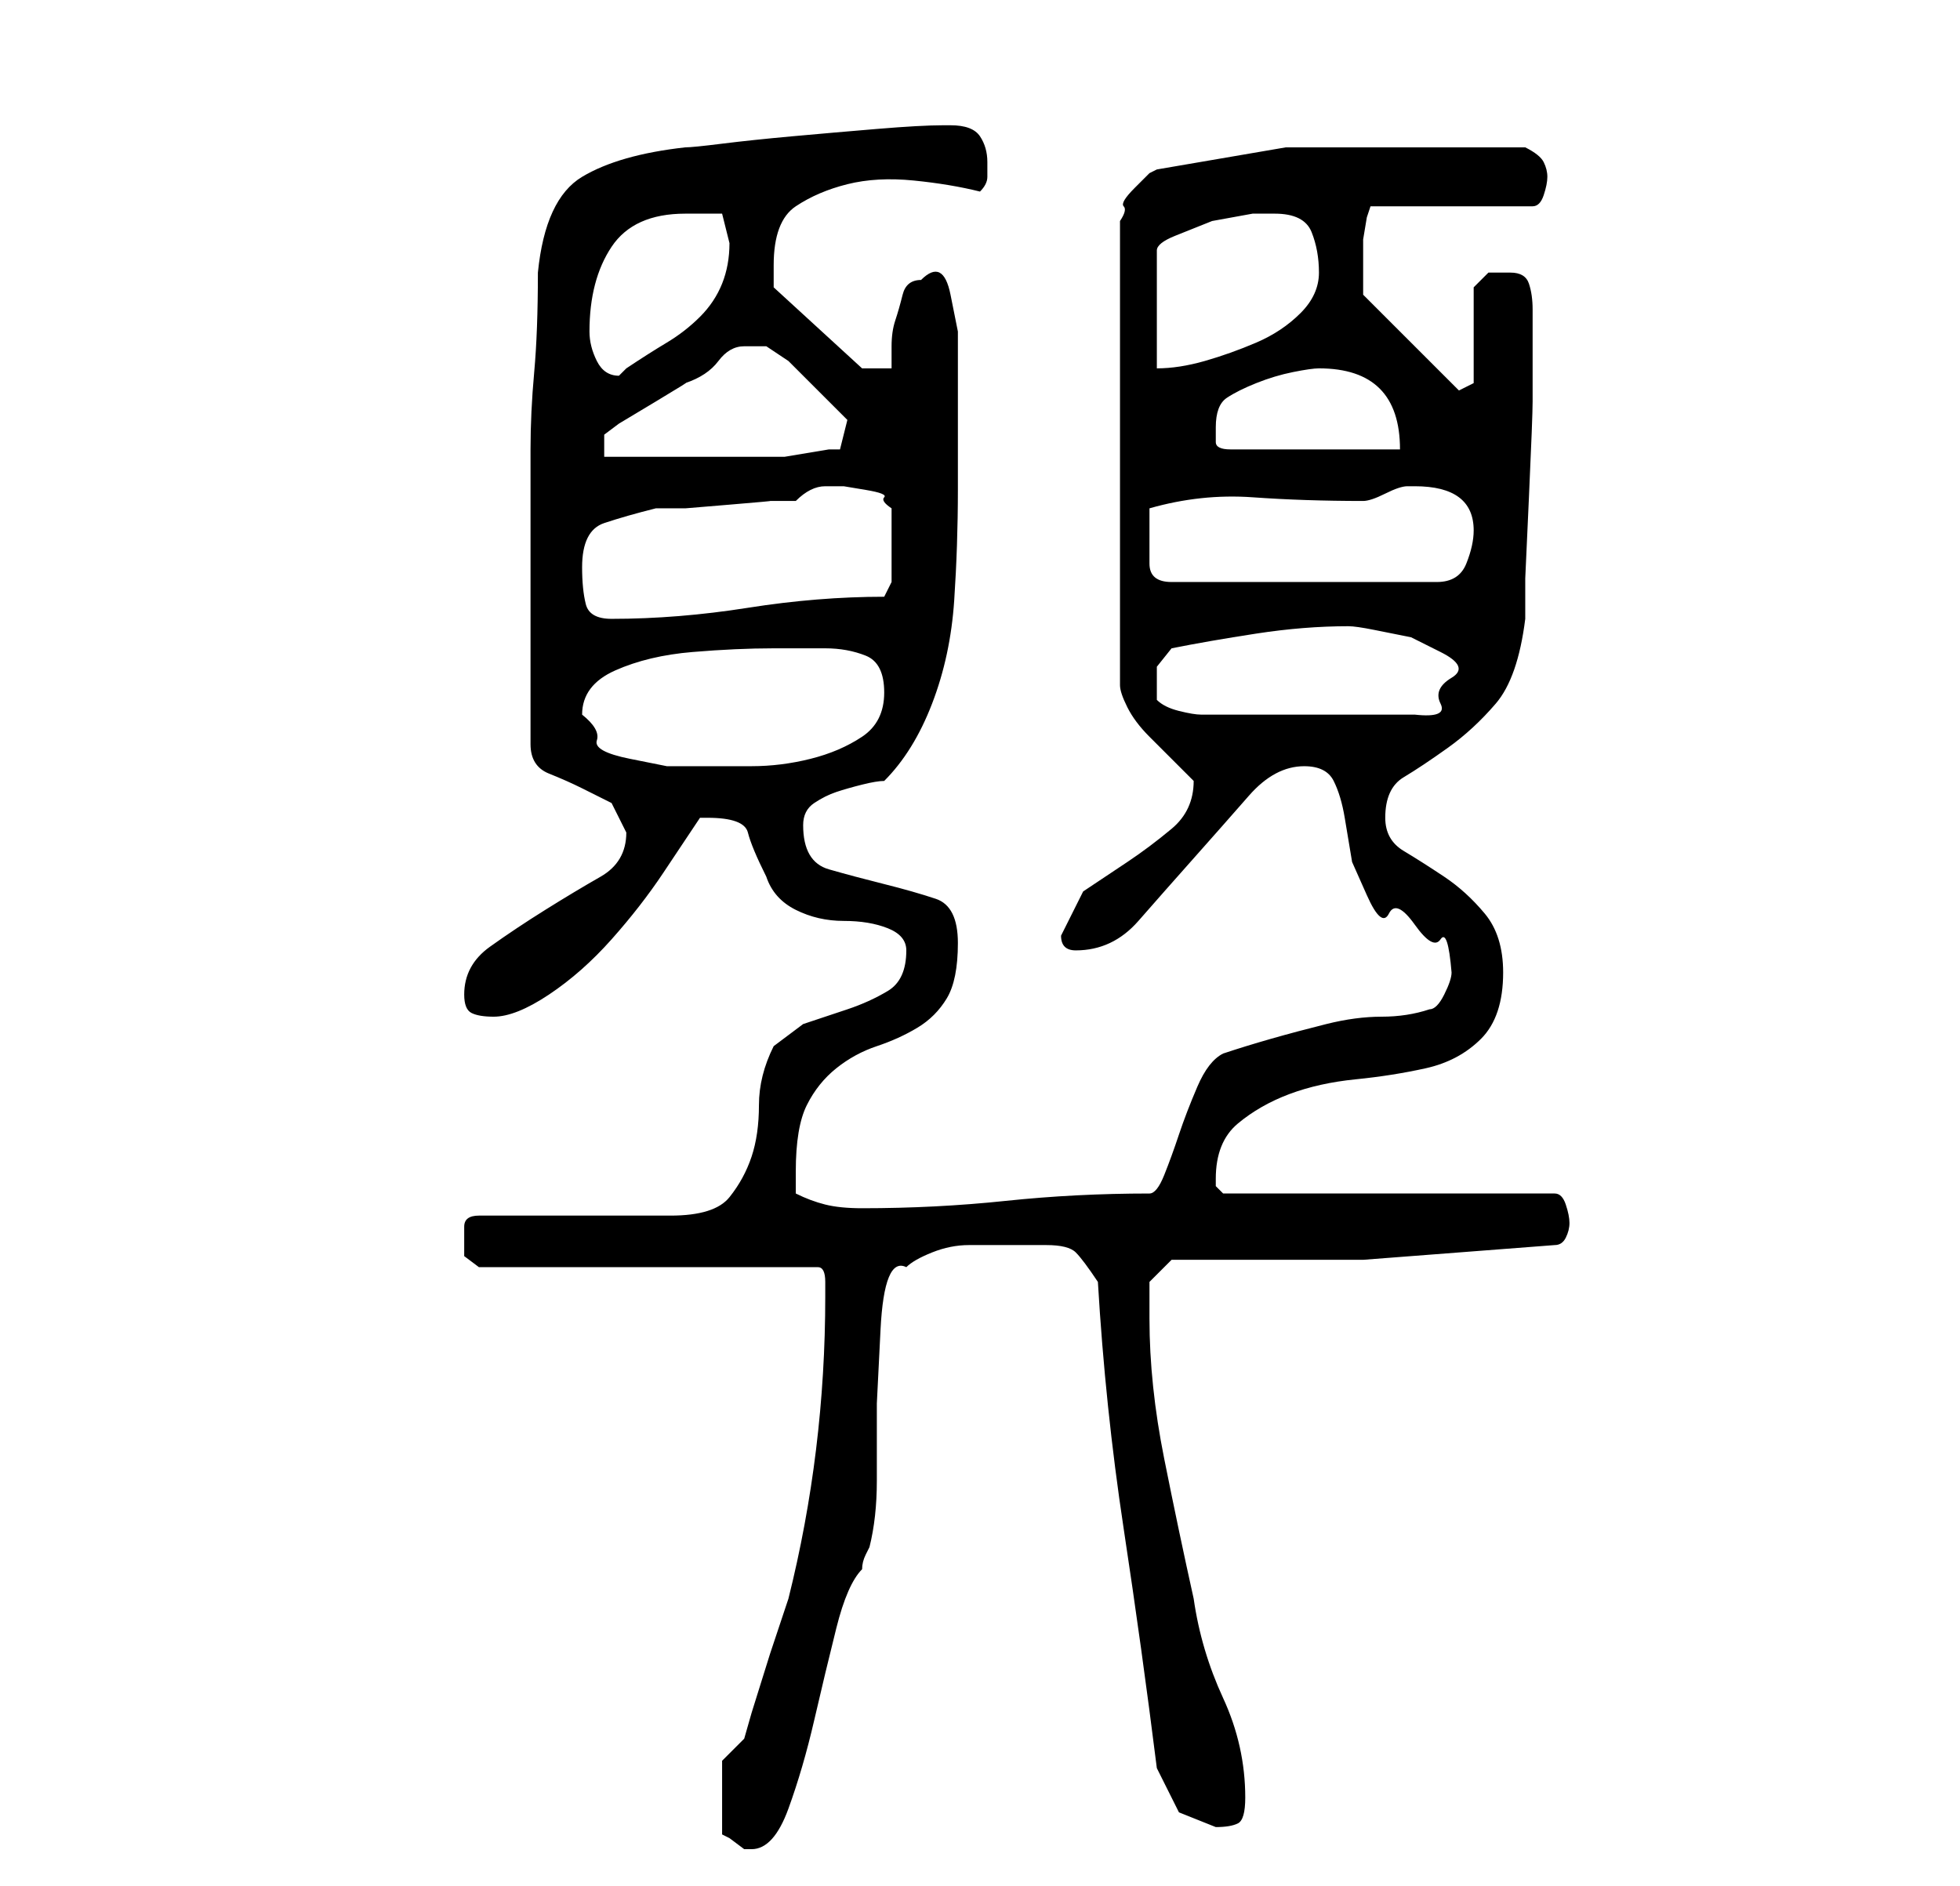 <?xml version="1.0" standalone="no"?>
<!DOCTYPE svg PUBLIC "-//W3C//DTD SVG 1.1//EN" "http://www.w3.org/Graphics/SVG/1.1/DTD/svg11.dtd" >
<svg xmlns="http://www.w3.org/2000/svg" xmlns:xlink="http://www.w3.org/1999/xlink" version="1.1" viewBox="-10 0 266 256">
   <path fill="currentColor"
d="M88 239v10l1 0.5t2 1.5h1q3 0 5 -5.5t3.5 -12t3 -12.5t3.5 -8q0 -1 0.5 -2l0.5 -1q1 -4 1 -9v-10.5t0.5 -10t3.5 -8.5q1 -1 3.5 -2t5 -1h5.5h5q3 0 4 1t3 4q1 17 3.5 33.5t4.5 32.5l3 6t5 2q2 0 3 -0.5t1 -3.5q0 -7 -3 -13.5t-4 -13.5q-2 -9 -4 -19t-2 -19v-3v-2l3 -3h26
t26 -2q1 0 1.5 -1t0.5 -2t-0.5 -2.5t-1.5 -1.5h-45l-0.5 -0.5l-0.5 -0.5v-1q0 -5 3 -7.5t7 -4t9 -2t9.5 -1.5t7.5 -4t3 -9q0 -5 -2.5 -8t-5.5 -5t-5.5 -3.5t-2.5 -4.5q0 -4 2.5 -5.5t6 -4t6.5 -6t4 -11.5v-5.5t0.5 -11t0.5 -13v-10.5v-2q0 -2 -0.5 -3.5t-2.5 -1.5h-3t-2 2
v13l-2 1l-13 -13v-1v-2v-2v-2.5t0.5 -3l0.5 -1.5h22q1 0 1.5 -1.5t0.5 -2.5t-0.5 -2t-2.5 -2h-3h-4.5h-5.5h-2h-17.5t-17.5 3l-1 0.5t-2 2t-1.5 2.5t-0.5 2v63q0 1 1 3t3 4l3.5 3.5l2.5 2.5v0q0 4 -3 6.5t-6 4.5l-6 4t-3 6v0v0q0 1 0.5 1.5t1.5 0.5v0q5 0 8.5 -4t7.5 -8.5
t7.5 -8.5t7.5 -4q3 0 4 2t1.5 5l1 6t2 4.5t3 2.5t3.5 1.5t3.5 2t1.5 4.5q0 1 -1 3t-2 2q-3 1 -6.5 1t-7.5 1t-7.5 2t-6.5 2q-2 1 -3.5 4.5t-2.5 6.5t-2 5.5t-2 2.5q-10 0 -19.5 1t-19.5 1q-3 0 -5 -0.5t-4 -1.5v-1.5v-1.5q0 -6 1.5 -9t4 -5t5.5 -3t5.5 -2.5t4 -4t1.5 -7.5
t-3 -6t-7 -2t-7.5 -2t-3.5 -6q0 -2 1.5 -3t3 -1.5t3.5 -1t3 -0.5q4 -4 6.5 -10.5t3 -14t0.5 -15v-11.5v-4.5v-5.5t-1 -5t-4 -2q-2 0 -2.5 2t-1 3.5t-0.5 3.5v3h-4l-12 -11v-2v-1q0 -6 3 -8t7 -3t9 -0.5t9 1.5q1 -1 1 -2v-2q0 -2 -1 -3.5t-4 -1.5h-1q-3 0 -9 0.5t-11.5 1
t-9.5 1t-5 0.5q-9 1 -14 4t-6 13q0 8 -0.5 13.5t-0.5 10.5v11v12v17q0 3 2.5 4t4.5 2l4 2t2 4q0 4 -3.5 6t-7.5 4.5t-7.5 5t-3.5 6.5q0 2 1 2.5t3 0.5q3 0 7.5 -3t8.5 -7.5t7 -9l5 -7.5h1q5 0 5.5 2t2.5 6q1 3 4 4.5t6.5 1.5t6 1t2.5 3q0 4 -2.5 5.5t-5.5 2.5l-6 2t-4 3
q-2 4 -2 8t-1 7t-3 5.5t-8 2.5h-5.5h-8.5h-7.5h-4.5q-2 0 -2 1.5v2.5v1.5t2 1.5h46q1 0 1 2v2q0 21 -5 41l-2.5 7.5t-2.5 8l-1 3.5zM69 97q0 -4 4.5 -6t10.5 -2.5t11 -0.5h7q3 0 5.5 1t2.5 5t-3 6t-7 3t-8 1h-7h-4.5t-5 -1t-4.5 -2.5t-2 -3.5zM147 94v-3.5t2 -2.5
q5 -1 11.5 -2t12.5 -1q1 0 3.5 0.5l5 1t4 2t1.5 3.5t-1.5 3.5t-3.5 1.5h-29q-1 0 -3 -0.5t-3 -1.5v-0.5v-0.5zM69 77q0 -5 3 -6t7 -2h4t6 -0.5t5.5 -0.5h3.5q1 -1 2 -1.5t2 -0.5h2.5t3 0.5t2.5 1t1 1.5v10l-1 2q-9 0 -18.5 1.5t-18.5 1.5q-3 0 -3.5 -2t-0.5 -5zM146 73v-2
v-2q7 -2 14 -1.5t15 0.5q1 0 3 -1t3 -1h1v0q4 0 6 1.5t2 4.5q0 2 -1 4.5t-4 2.5h-36q-3 0 -3 -2.5v-3.5zM91 47h3t3 2l2.5 2.5l2.5 2.5l2 2l1 1l-1 4h-1.5t-3 0.5t-3 0.5h-2.5h-5h-6.5h-6.5h-4v-3l2 -1.5t5 -3t4 -2.5q3 -1 4.5 -3t3.5 -2zM155 58q0 -3 1.5 -4t4 -2t5 -1.5
t3.5 -0.5q11 0 11 11h-23q-2 0 -2 -1v-2zM70 45q0 -7 3 -11.5t10 -4.5h5t1 4q0 3 -1 5.5t-3 4.5t-4.5 3.5t-5.5 3.5l-0.5 0.5l-0.5 0.5q-2 0 -3 -2t-1 -4zM163 29q4 0 5 2.5t1 5.5t-2.5 5.5t-6 4t-7 2.5t-6.5 1v-16q0 -1 2.5 -2l5 -2t5.5 -1h3z" />
</svg>
